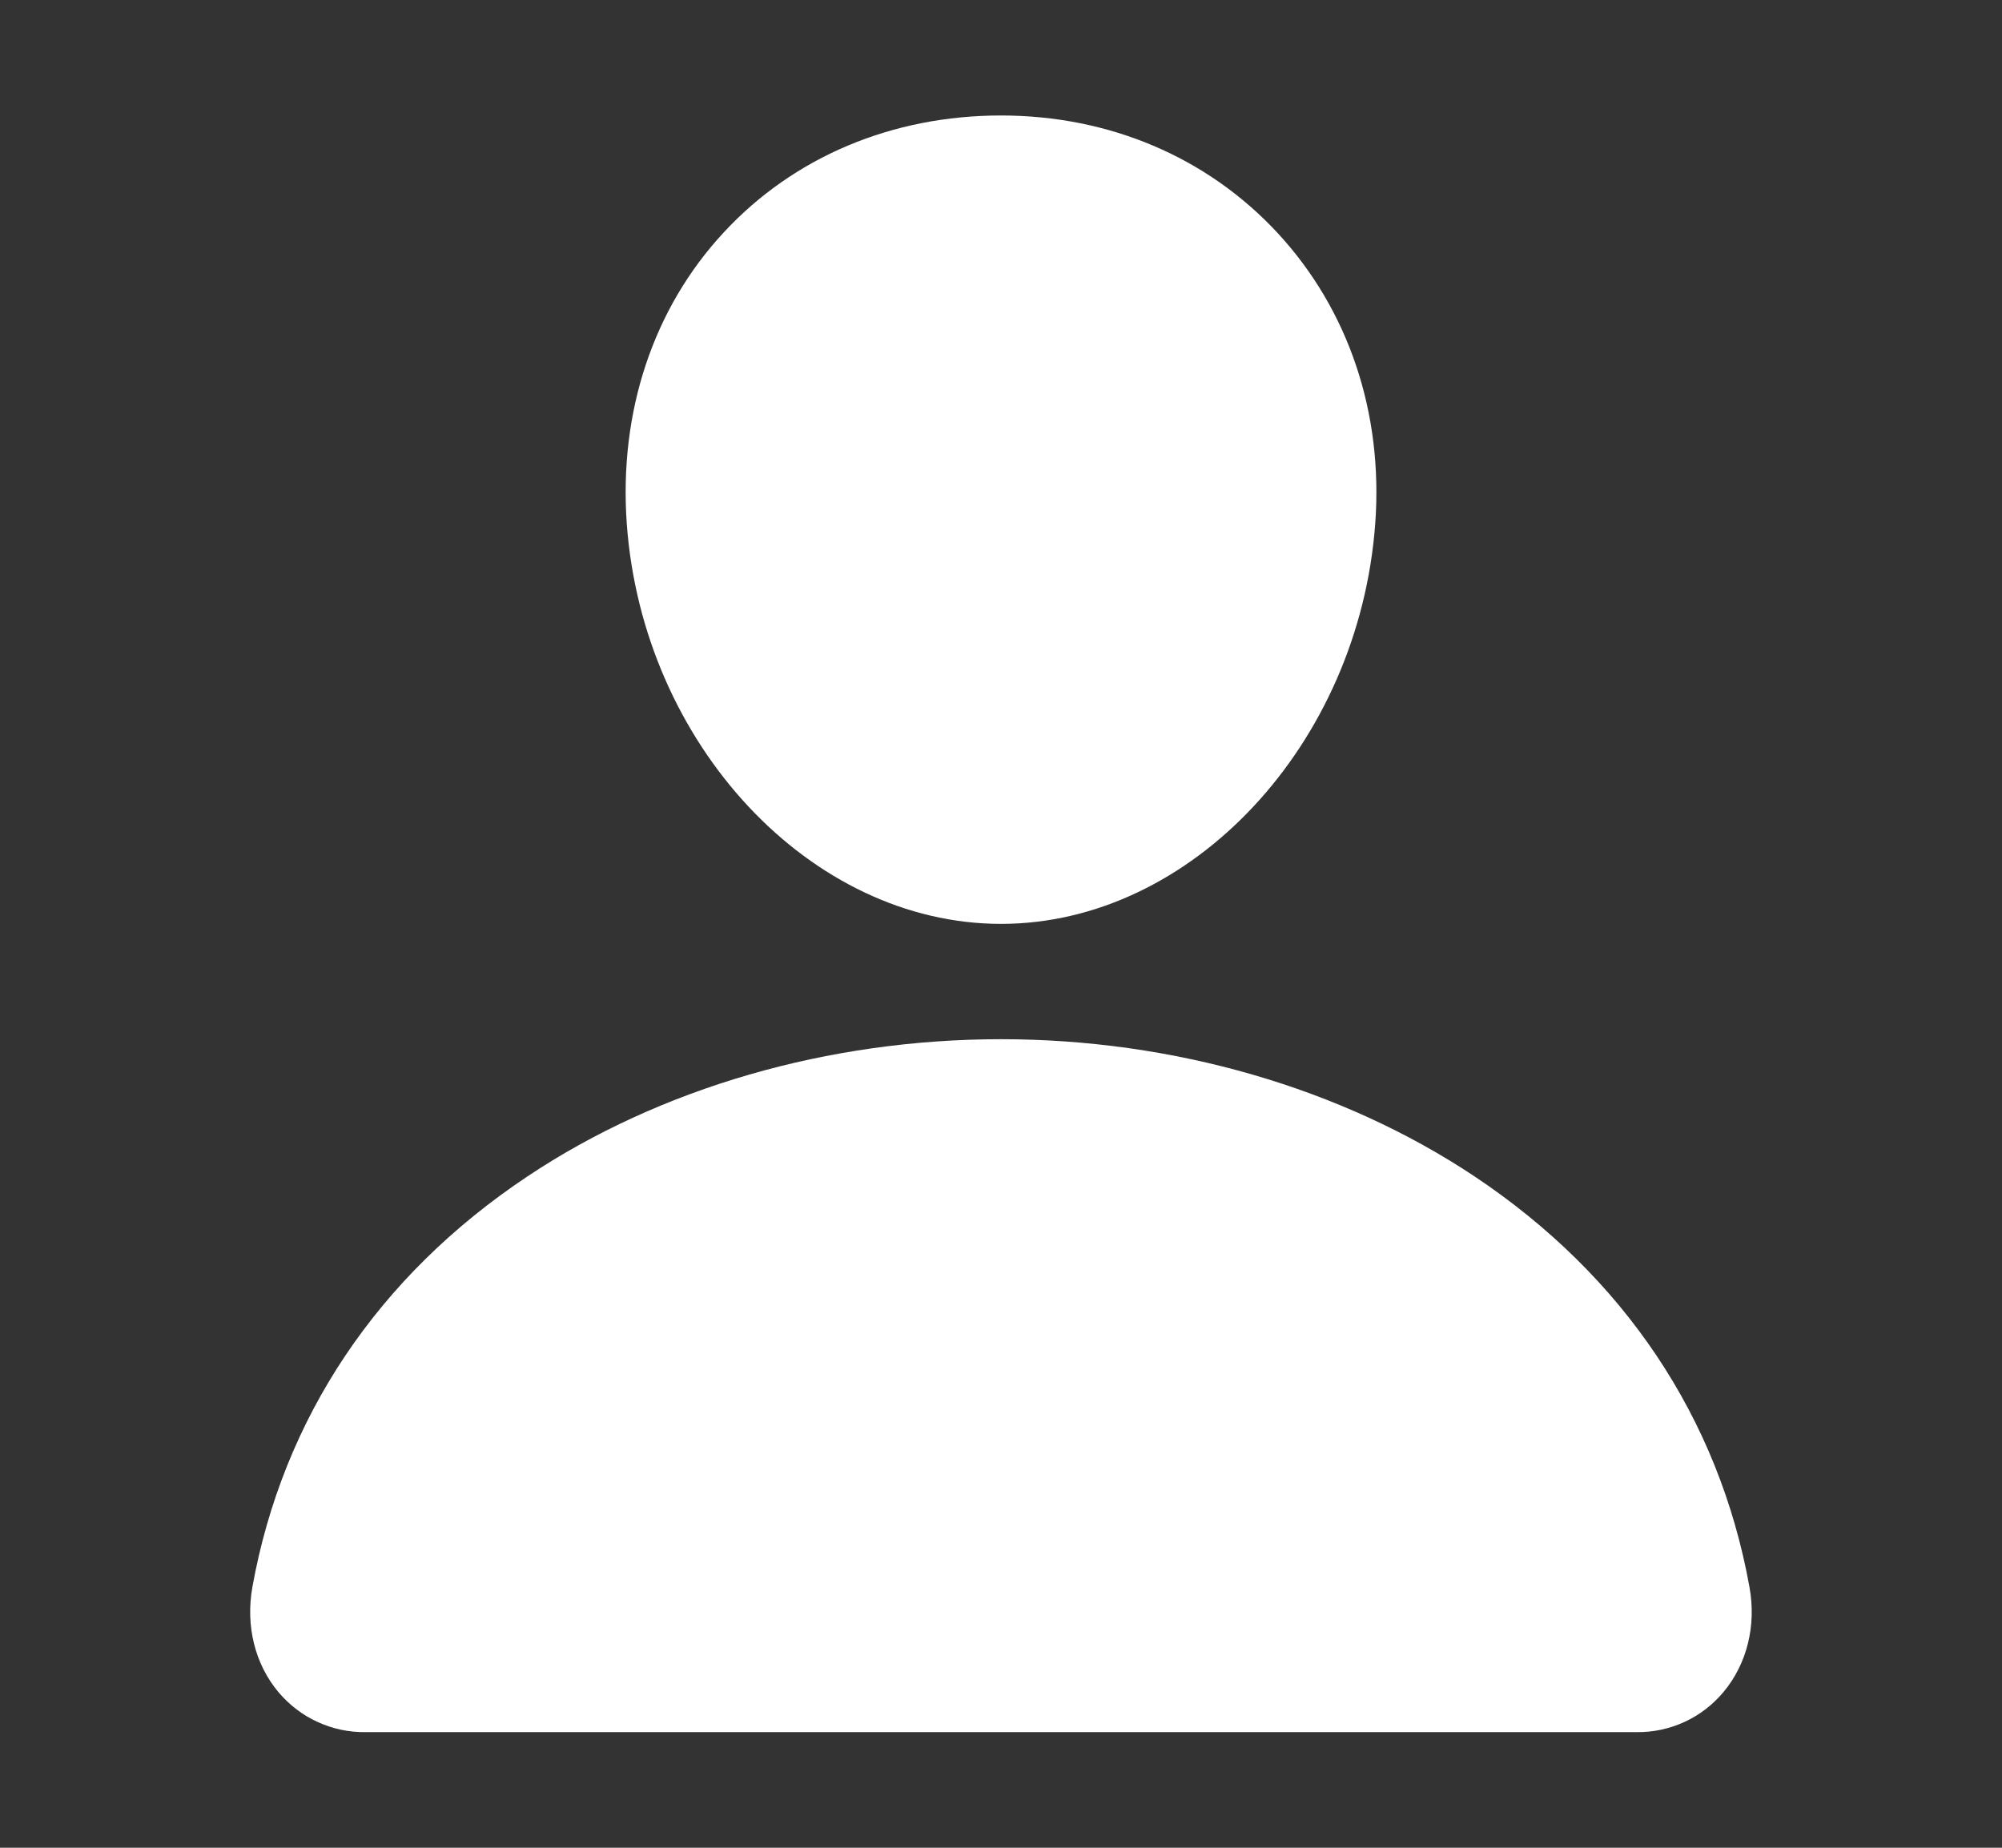 <svg width="13" height="12" viewBox="0 0 13 12" fill="none" xmlns="http://www.w3.org/2000/svg">
<rect x="0" y="0" width="13" height="12" fill="#333333" stroke="none"/>
<g clip-path="url(#clip0_63_453)">
<path d="M8.296 1.513C7.84 1.021 7.203 0.75 6.5 0.75C5.793 0.75 5.154 1.019 4.7 1.509C4.241 2.003 4.018 2.676 4.07 3.402C4.174 4.835 5.264 6 6.5 6C7.736 6 8.824 4.835 8.93 3.402C8.983 2.683 8.758 2.012 8.296 1.513Z" fill="white"/>
<path d="M10.625 11.249H2.375C2.267 11.251 2.16 11.228 2.062 11.183C1.963 11.138 1.877 11.071 1.807 10.988C1.655 10.806 1.594 10.558 1.639 10.306C1.837 9.209 2.454 8.287 3.425 7.64C4.287 7.065 5.379 6.749 6.5 6.749C7.621 6.749 8.713 7.066 9.575 7.64C10.545 8.287 11.162 9.209 11.36 10.306C11.406 10.557 11.344 10.806 11.192 10.988C11.123 11.071 11.036 11.138 10.938 11.183C10.84 11.228 10.733 11.251 10.625 11.249V11.249Z" fill="white"/>
</g>
<defs>
<clipPath id="clip0_63_453">
<rect width="12" height="12" fill="white" transform="translate(0.5)"/>
</clipPath>
</defs>
</svg>
